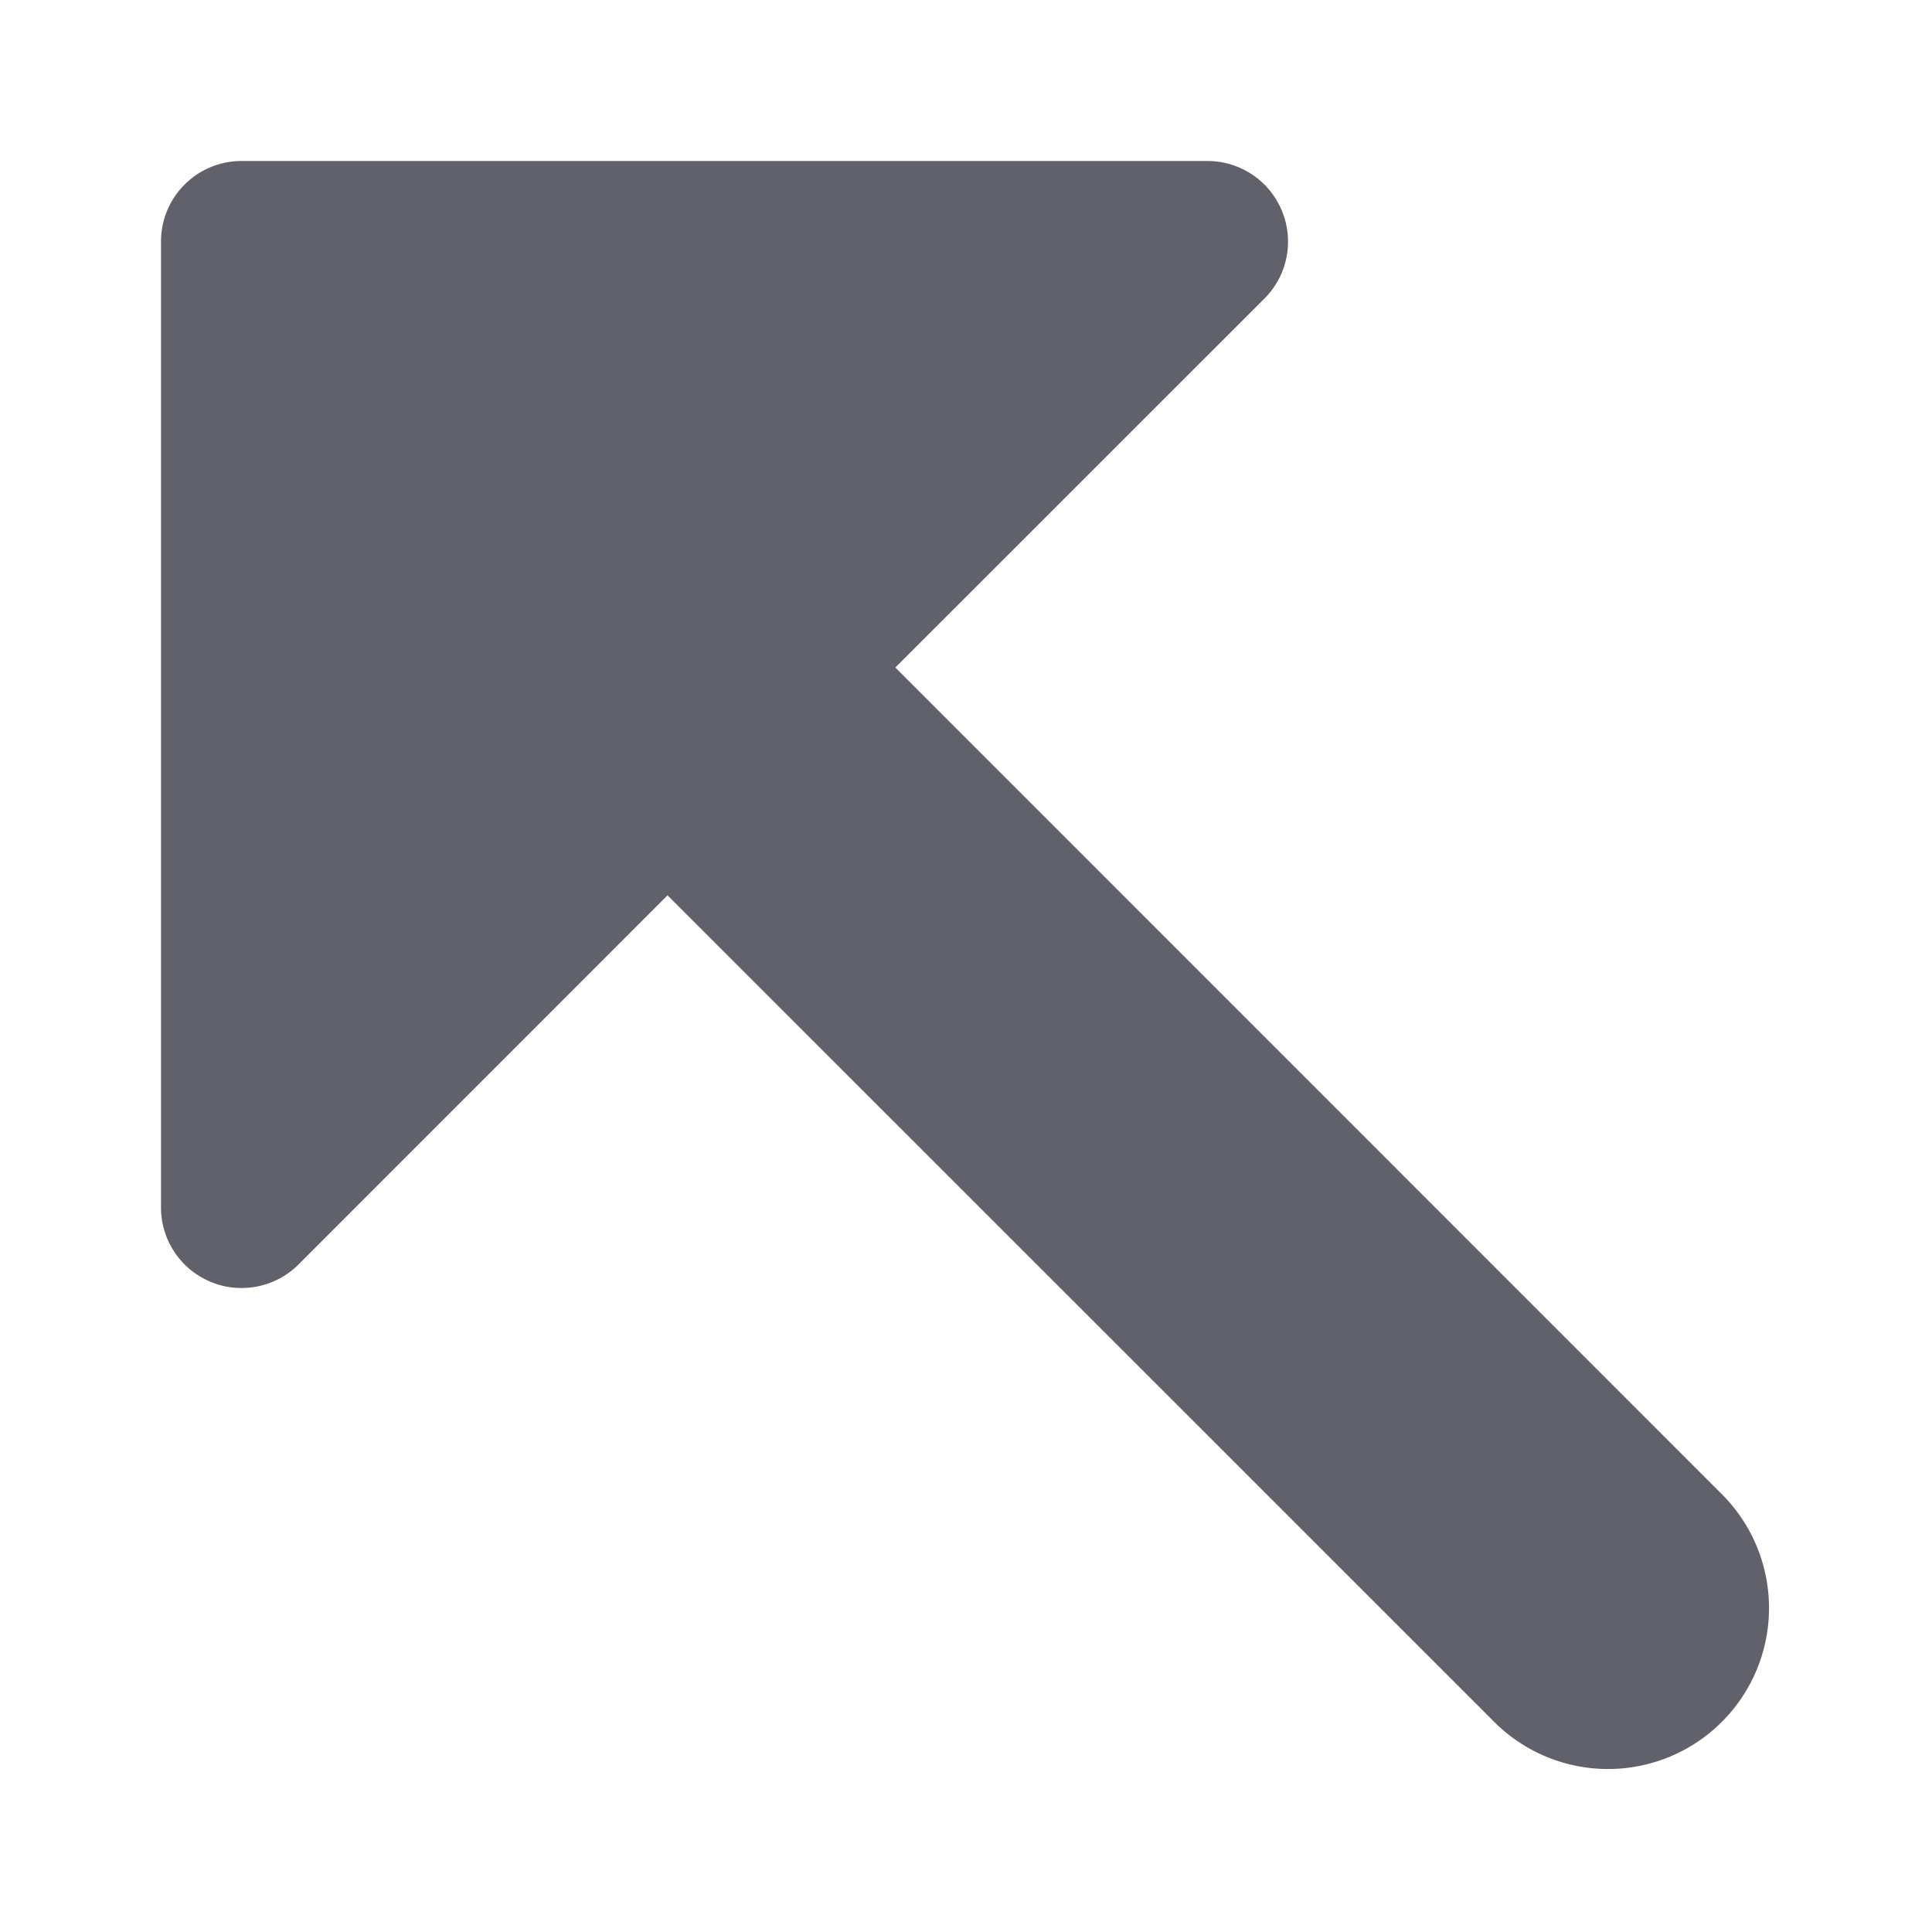 <svg xmlns="http://www.w3.org/2000/svg" height="24" width="24" viewBox="0 0 12 12"><g fill="#61616b" class="nc-icon-wrapper"><path d="M7.962,1.309A.5.5,0,0,0,7.5,1h-6a.5.5,0,0,0-.5.5v6a.5.5,0,0,0,.309.462A.489.489,0,0,0,1.5,8a.5.5,0,0,0,.354-.146L4.146,5.561l5.147,5.146a1,1,0,0,0,1.414-1.414L5.561,4.146,7.854,1.854A.5.5,0,0,0,7.962,1.309Z" fill="#61616b"></path></g></svg>